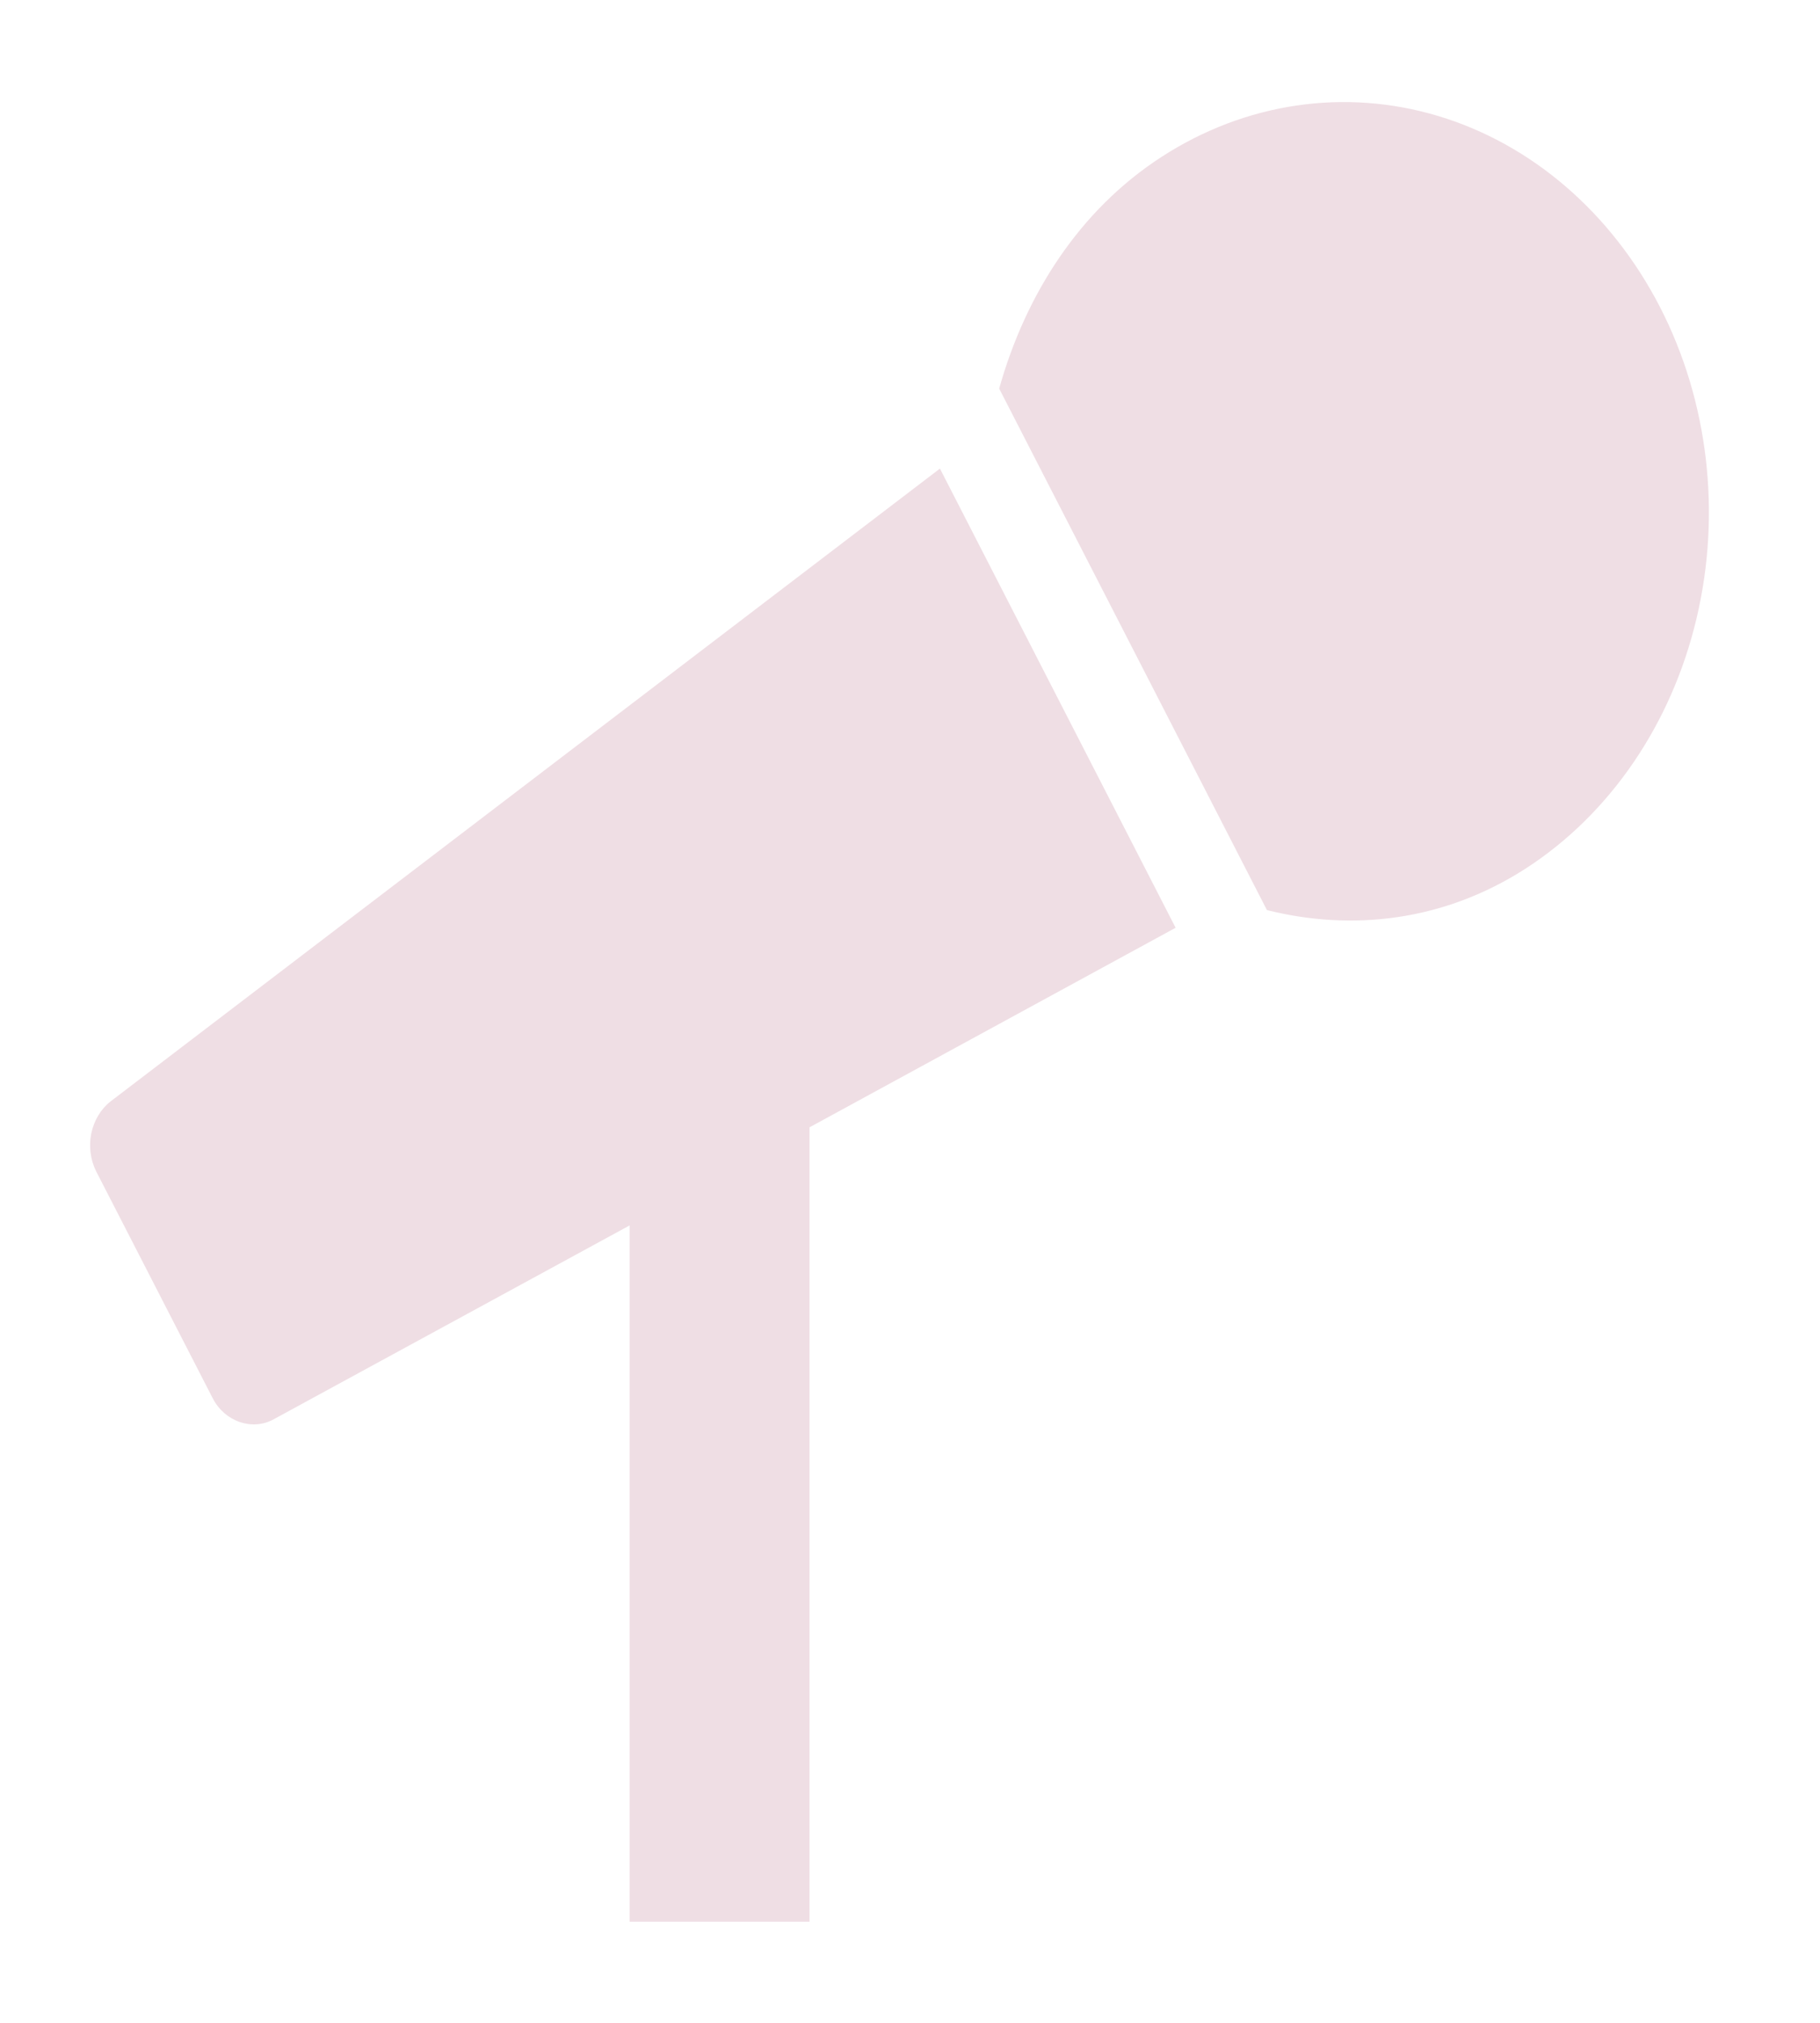 <svg width="18" height="20" viewBox="0 0 18 20" fill="none" xmlns="http://www.w3.org/2000/svg">
<path d="M1.092 10.891C0.997 10.966 0.93 11.078 0.903 11.205C0.877 11.333 0.894 11.467 0.951 11.581L2.104 13.825C2.222 14.055 2.493 14.15 2.706 14.033L6.227 12.116V19H8.006V11.146L11.627 9.173L9.296 4.633L1.092 10.891ZM16.418 3.037C15.938 2.105 15.149 1.425 14.224 1.147C13.299 0.869 12.314 1.015 11.485 1.553C10.675 2.078 10.143 2.912 9.882 3.842L12.53 8.998C13.376 9.21 14.285 9.108 15.096 8.583C15.925 8.045 16.531 7.158 16.778 6.118C17.026 5.078 16.897 3.969 16.418 3.037Z" fill="#EFDEE4"/>
</svg>
